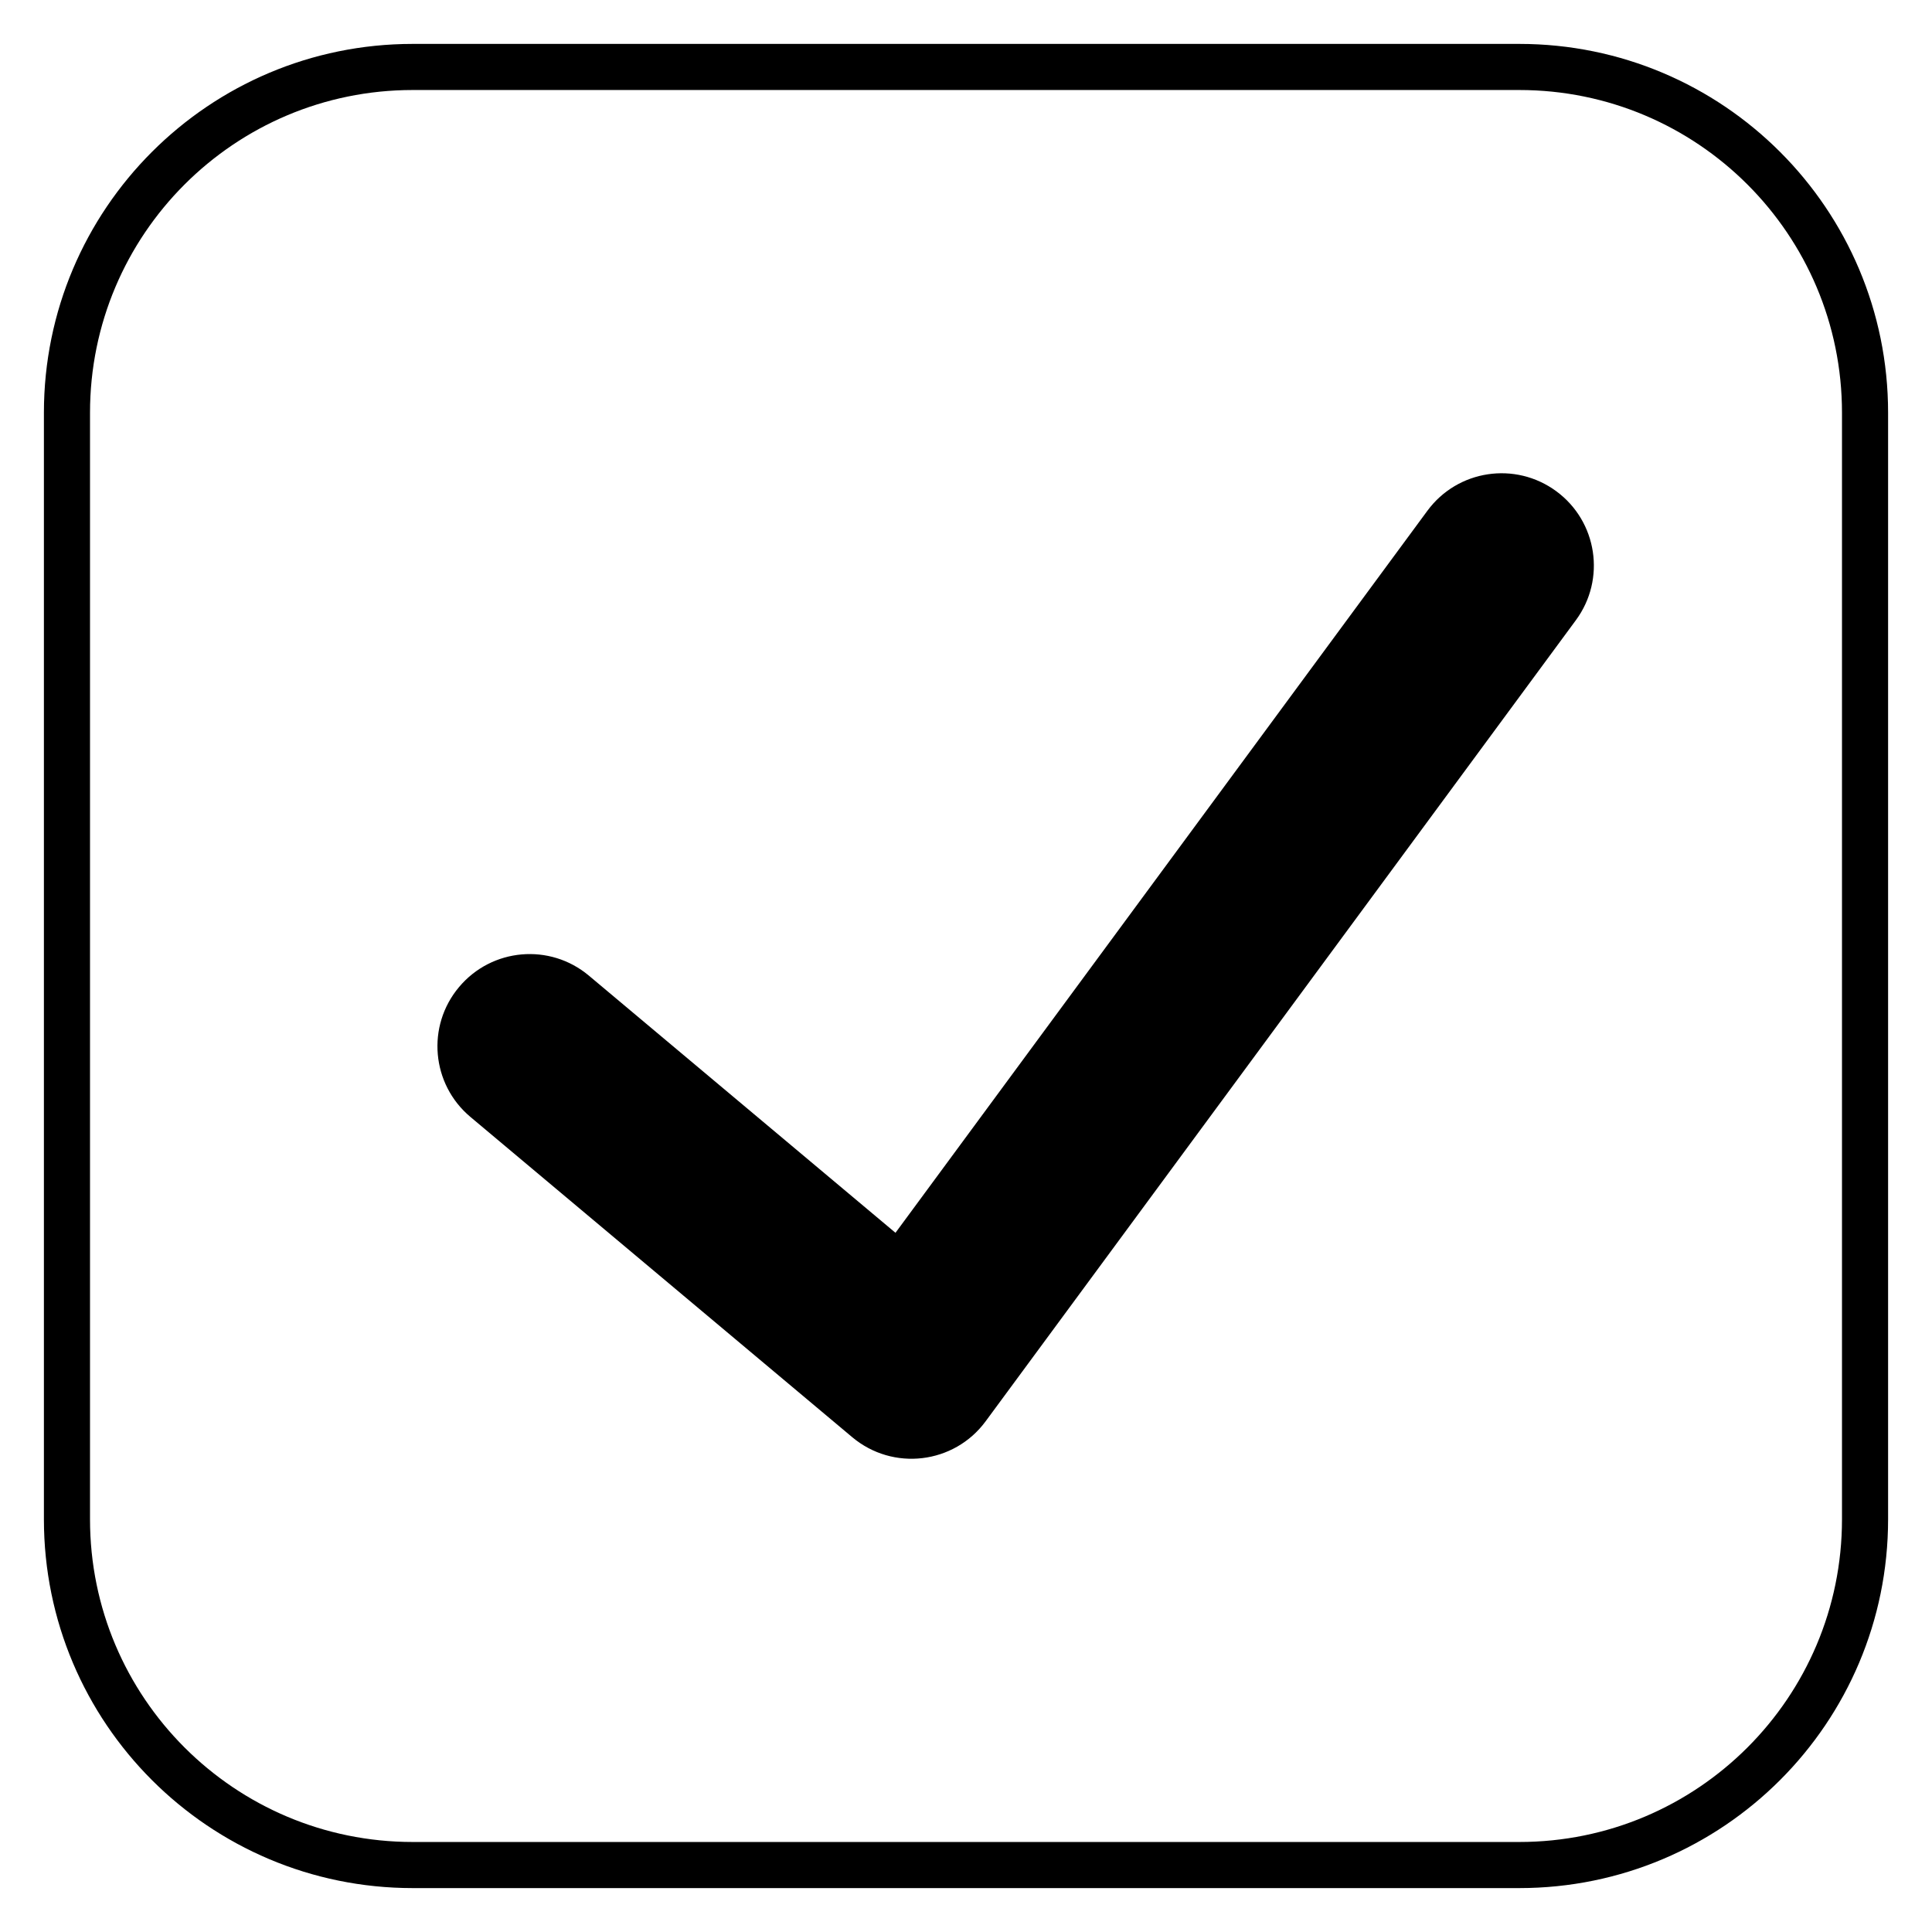 <?xml version="1.0" encoding="UTF-8"?>
<svg width="22px" height="22px" viewBox="0 0 22 22" version="1.1" xmlns="http://www.w3.org/2000/svg" xmlns:xlink="http://www.w3.org/1999/xlink">
    <!-- Generator: Sketch 58 (84663) - https://sketch.com -->
    <title>btn_common_checkbox_sel</title>
    <desc>Created with Sketch.</desc>
    <g id="btn_common_checkbox_sel" stroke="none" stroke-width="1">
        <g id="icon_checkbox_sel" transform="translate(0.5, 0.5)">
            <path d="M4.2,0 L16.8,0 C19.12,0 21,1.88 21,4.2 L21,16.8 C21,19.12 19.12,21 16.8,21 L4.2,21 C1.88,21 0,19.12 0,16.8 L0,4.2 C0,1.88 1.88,0 4.2,0 Z M4.2,0.525 C2.17,0.525 0.525,2.17 0.525,4.2 L0.525,16.8 C0.525,18.83 2.17,20.475 4.2,20.475 L16.8,20.475 C18.83,20.475 20.475,18.83 20.475,16.8 L20.475,4.2 C20.475,2.17 18.83,0.525 16.8,0.525 L4.2,0.525 Z" id="矩形"></path>
            <path d="M9.697,13.538 L6.206,10.61 C5.762,10.237 5.1,10.295 4.727,10.74 C4.354,11.184 4.412,11.846 4.857,12.219 L9.204,15.865 C9.668,16.255 10.365,16.172 10.724,15.684 L17.445,6.562 C17.789,6.095 17.689,5.438 17.222,5.094 C16.755,4.75 16.098,4.849 15.754,5.316 L9.697,13.538 Z" id="路径"></path>
        </g>
    </g>
</svg>